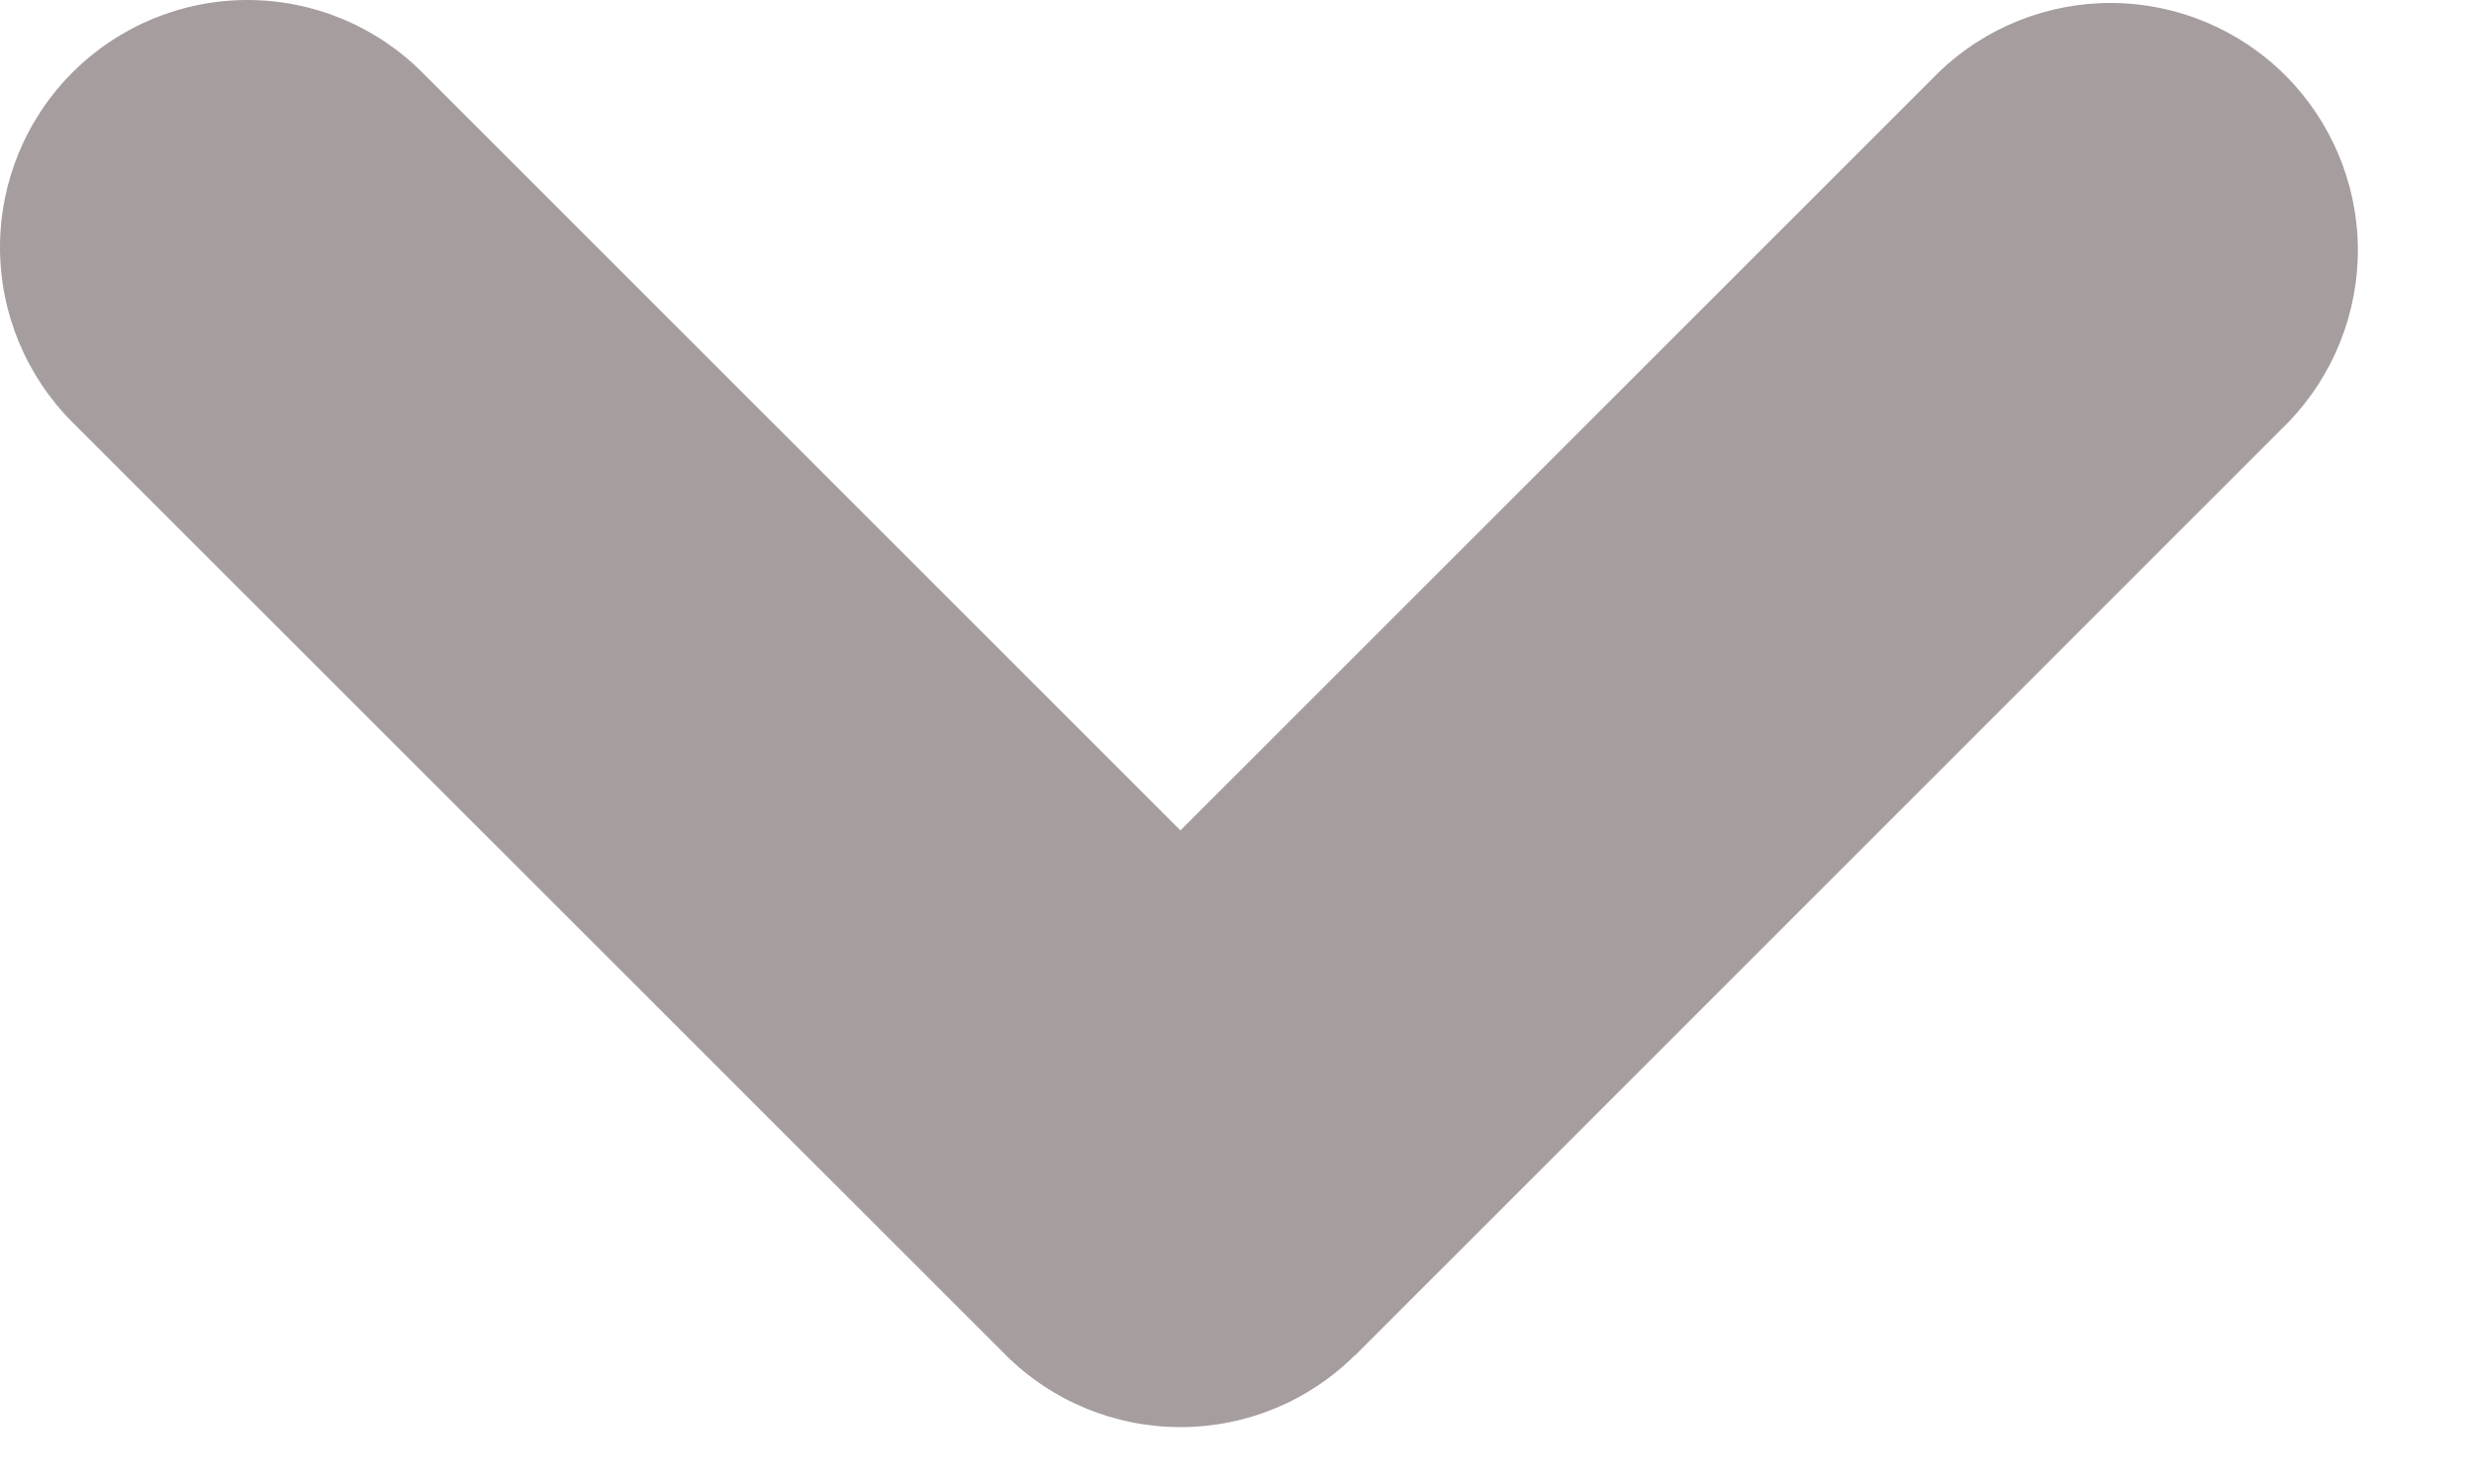 <svg width="15" height="9" viewBox="0 0 15 9" fill="none" xmlns="http://www.w3.org/2000/svg">
<path fill-rule="evenodd" clip-rule="evenodd" d="M8.217 8.217C7.936 8.498 7.555 8.655 7.157 8.655C6.76 8.655 6.378 8.498 6.097 8.217L0.439 2.561C0.158 2.279 -9.37265e-05 1.898 4.17235e-08 1.5C9.38099e-05 1.102 0.158 0.72 0.44 0.439C0.721 0.158 1.103 -9.37265e-05 1.5 4.17234e-08C1.898 9.38099e-05 2.28 0.158 2.561 0.44L7.157 5.036L11.753 0.44C12.036 0.166 12.415 0.015 12.808 0.018C13.201 0.021 13.578 0.179 13.856 0.457C14.134 0.735 14.292 1.111 14.296 1.504C14.299 1.898 14.148 2.277 13.875 2.56L8.218 8.218L8.217 8.217Z" fill="#A69E9E"/>
</svg>
